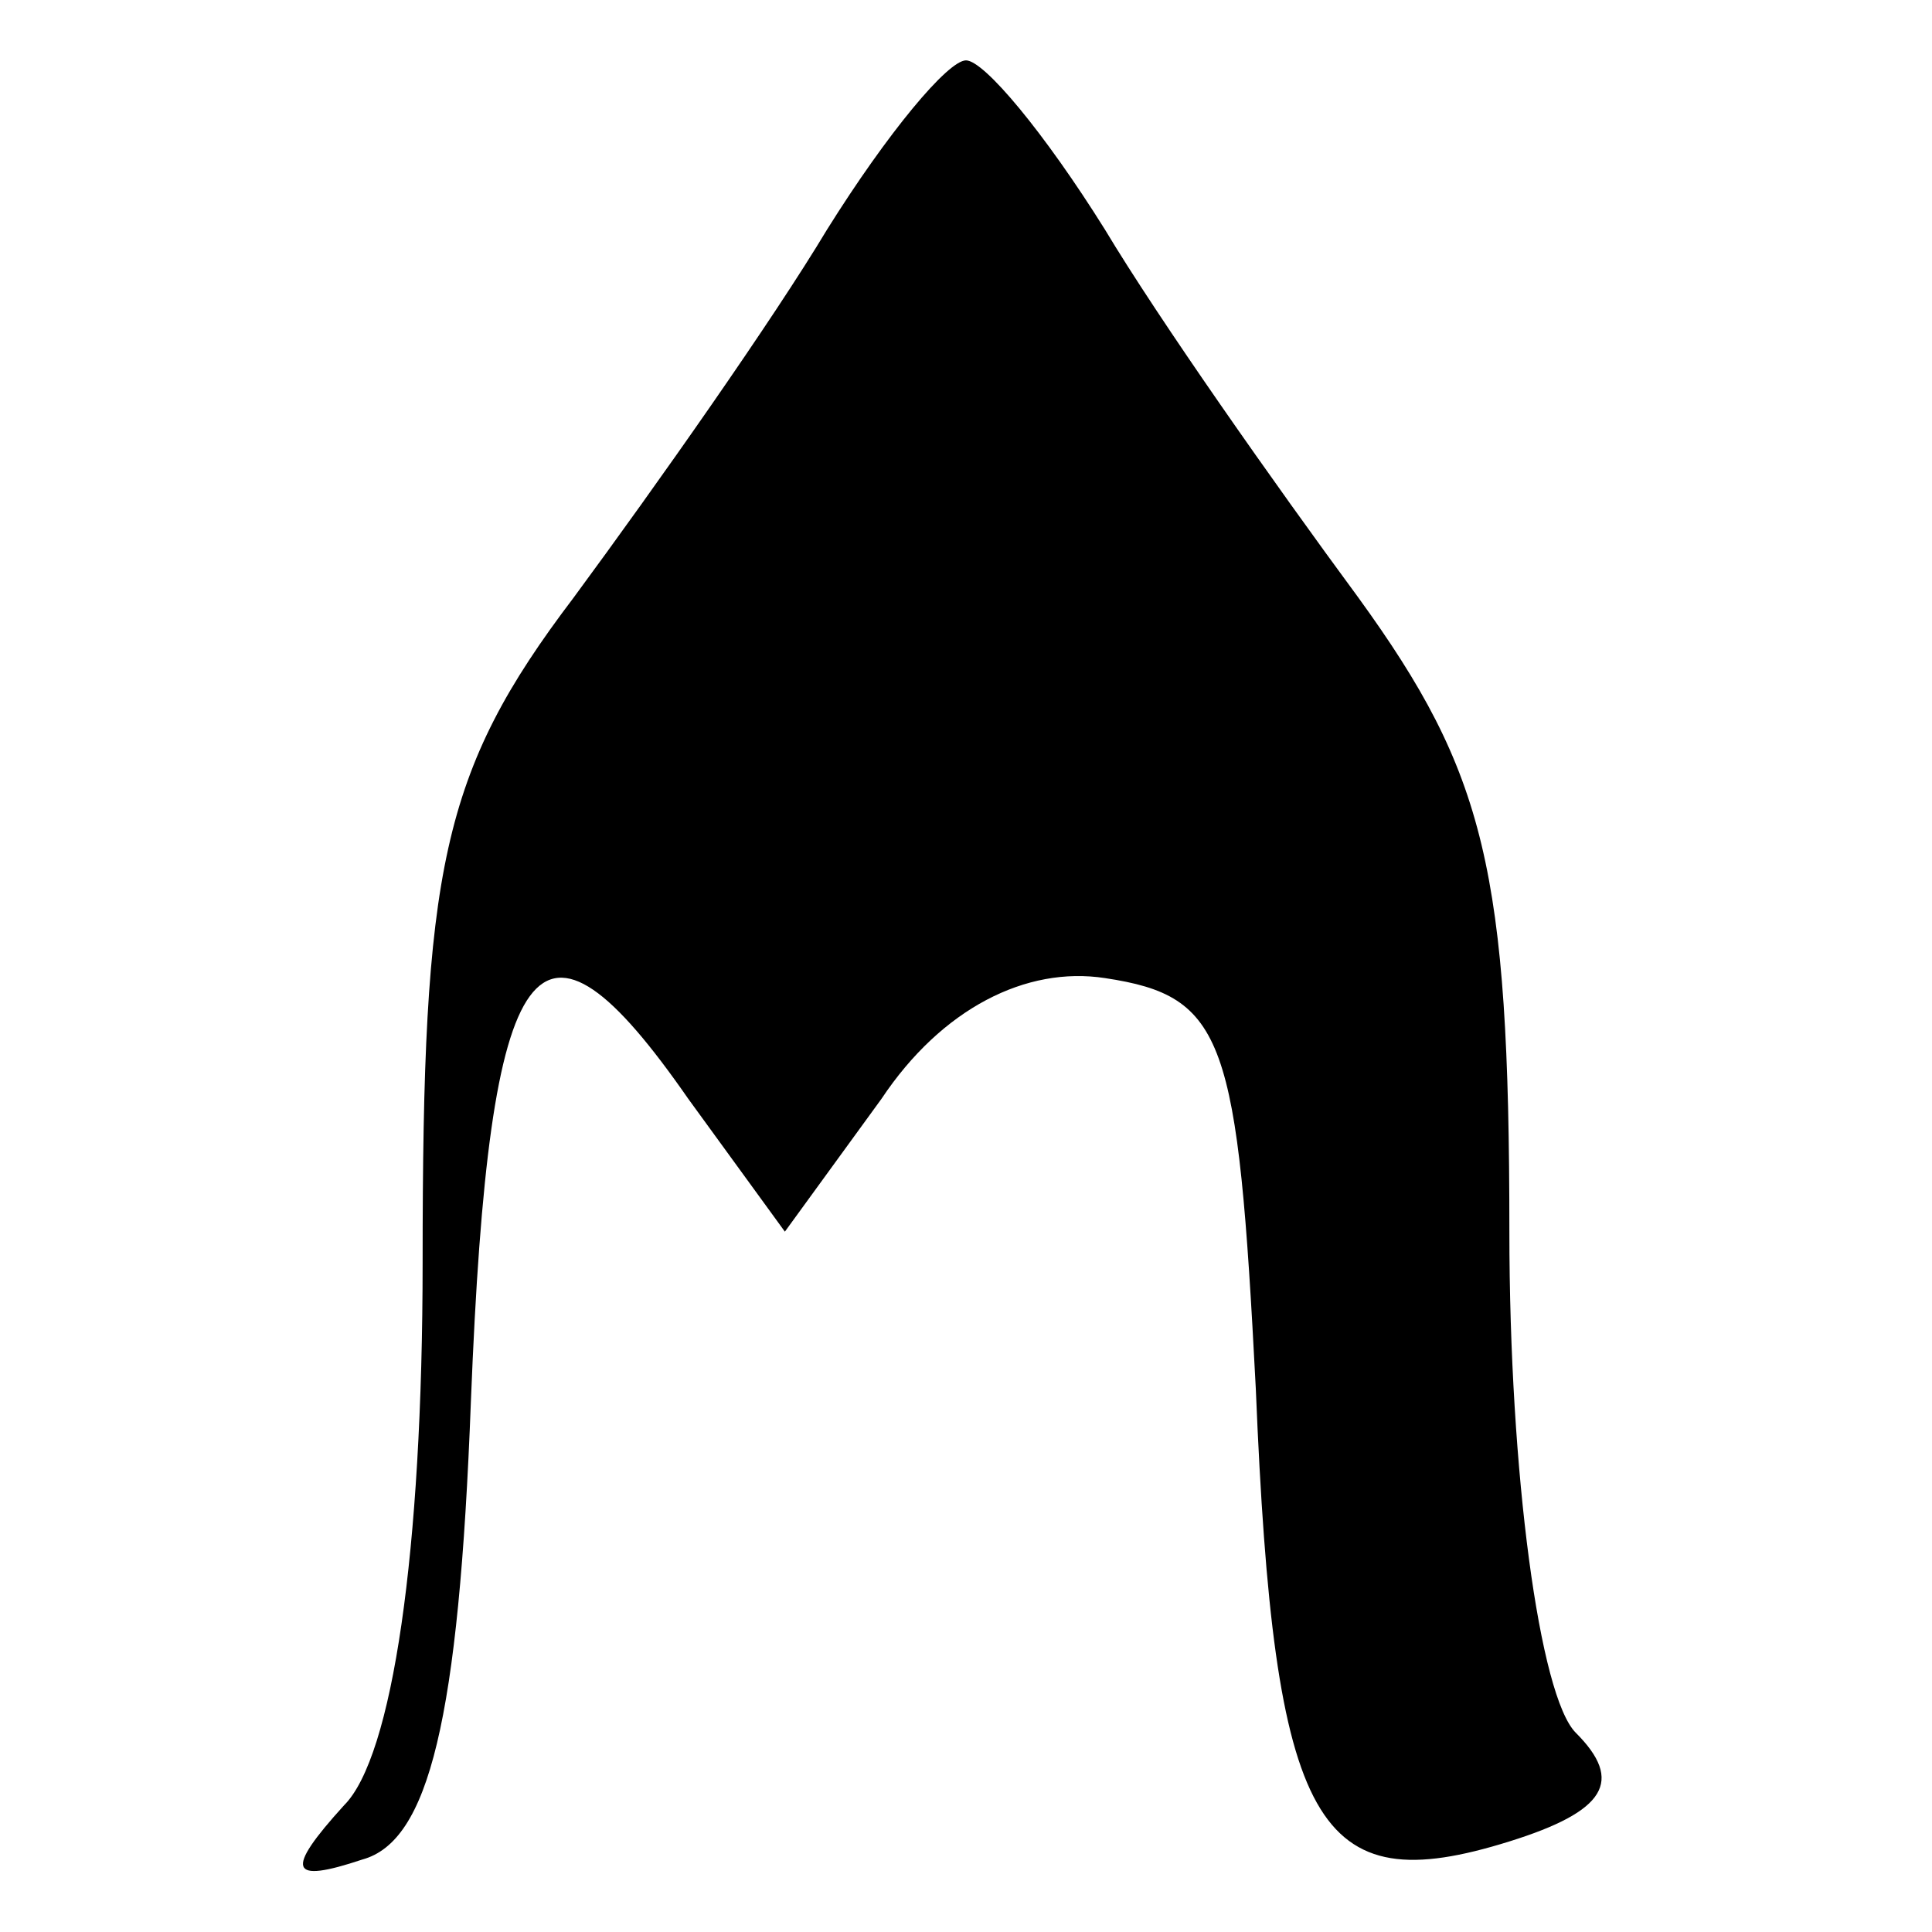 <?xml version="1.0" standalone="no"?>
<!DOCTYPE svg PUBLIC "-//W3C//DTD SVG 20010904//EN"
 "http://www.w3.org/TR/2001/REC-SVG-20010904/DTD/svg10.dtd">
<svg version="1.0" xmlns="http://www.w3.org/2000/svg"
 width="32pt" height="32pt" viewBox="0 0 32 32"
 preserveAspectRatio="xMidYMid meet">
<g transform="translate(0,32) scale(0.1,-0.1)"
fill="#000000" stroke="none">
<path fill="#000000" stroke="none" d="M137 282 c-9 -15 -28 -42 -42 -61 -22
-29 -25 -45 -25 -110 0 -48 -5 -82 -13 -90 -10 -11 -9 -13 3 -9 11 3 16 23 18
76 3 76 11 86 36 50 l16 -22 16 22 c10 15 24 22 37 20 20 -3 22 -10 25 -68 3
-73 10 -85 42 -75 16 5 19 10 11 18 -6 6 -11 43 -11 83 0 60 -4 76 -25 105
-14 19 -33 46 -42 61 -10 16 -20 28 -23 28 -3 0 -13 -12 -23 -28z"/>
</g>
</svg>
